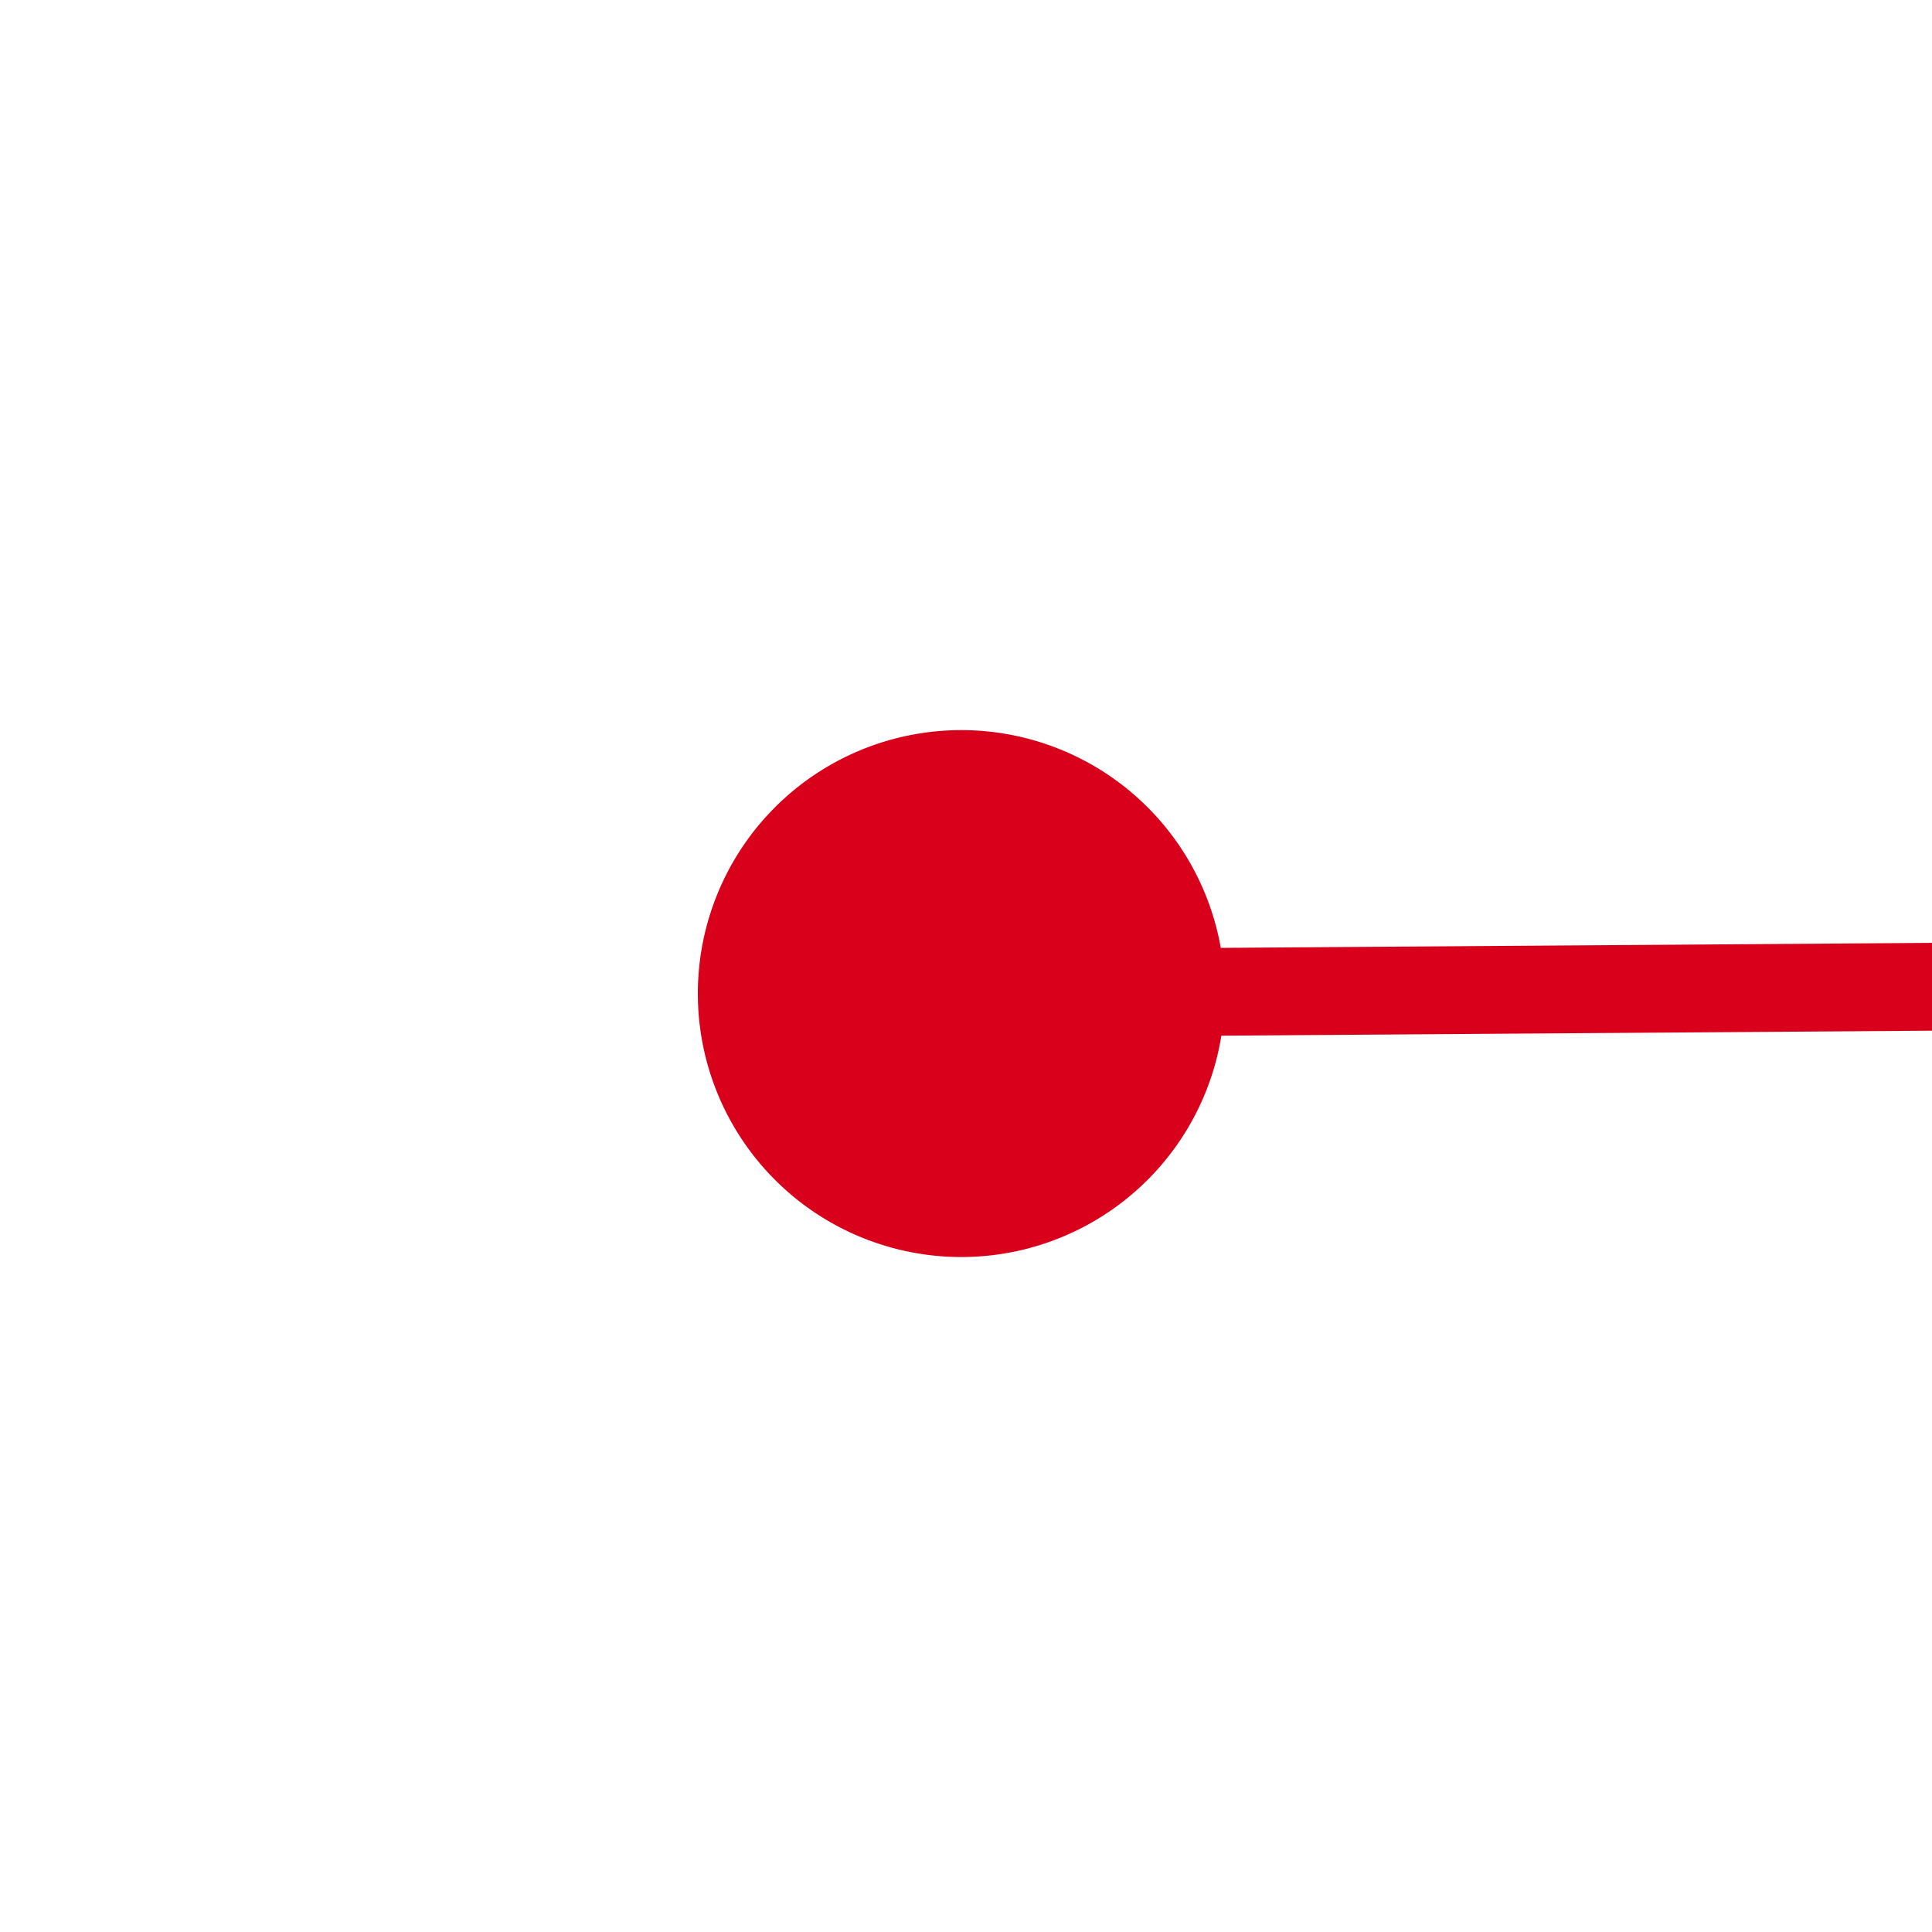 ﻿<?xml version="1.0" encoding="utf-8"?>
<svg version="1.1" xmlns:xlink="http://www.w3.org/1999/xlink" width="22px" height="22px" preserveAspectRatio="xMinYMid meet" viewBox="1042 285  22 20" xmlns="http://www.w3.org/2000/svg">
  <path d="M 1053 288.5  A 3 3 0 0 0 1050 291.5 A 3 3 0 0 0 1053 294.5 A 3 3 0 0 0 1056 291.5 A 3 3 0 0 0 1053 288.5 Z M 1999 288.5  A 3 3 0 0 0 1996 291.5 A 3 3 0 0 0 1999 294.5 A 3 3 0 0 0 2002 291.5 A 3 3 0 0 0 1999 288.5 Z " fill-rule="nonzero" fill="#d9001b" stroke="none" transform="matrix(1 -0.007 0.007 1 -2.094 11.185 )" />
  <path d="M 1051 291.5  L 2001 291.5  " stroke-width="1" stroke="#d9001b" fill="none" transform="matrix(1 -0.007 0.007 1 -2.094 11.185 )" />
</svg>